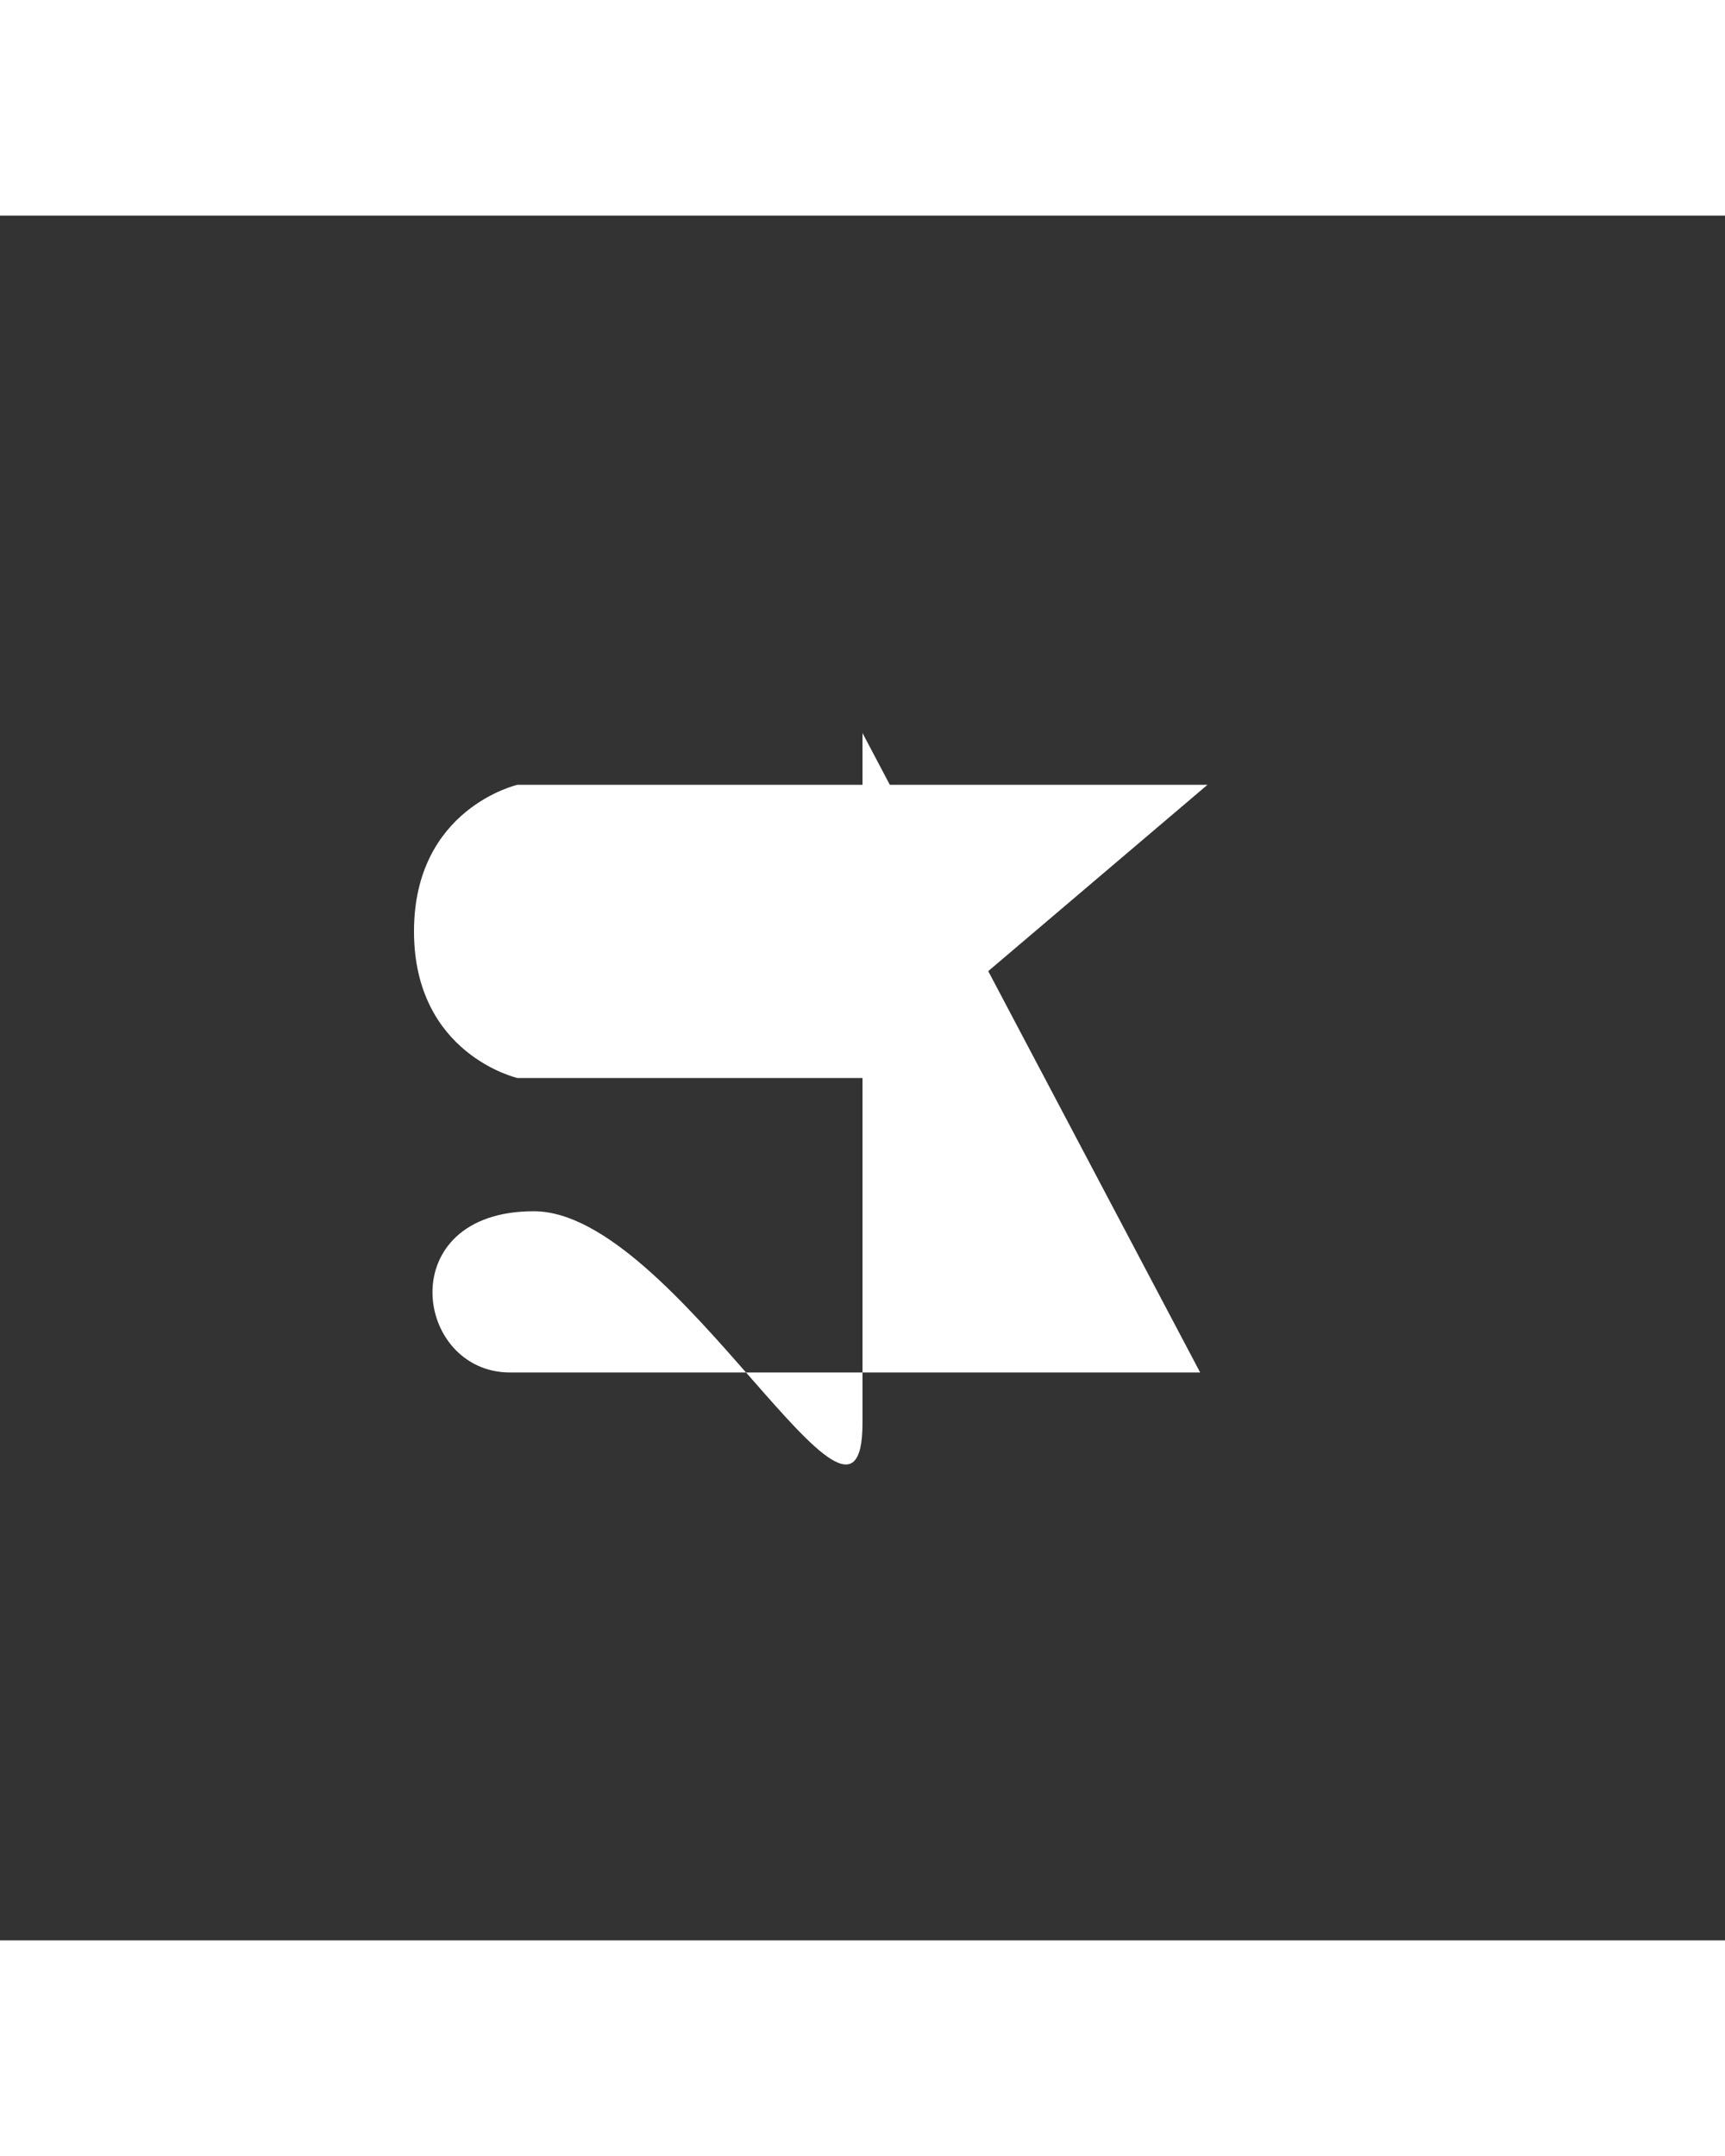 <svg class="ham hamRotate ham7 lg:hidden" viewBox="0 0 100 100" width="80" onclick="this.classList.toggle('active')">
    <rect x="0" y="0" width="100" height="100" fill="#333333" stroke="none"/>
    <path fill="#fff" class="line top"
        d="m 70,33 h -40 c 0,0 -6,1.369 -6,8.5 0,7.131 6,8.501 6,8.501 l 20,-0.001" />
    <path fill="#fff" class="line middle" d="m 70,50 h -40" />
    <path fill="#fff" class="line bottom"
        d="m 69.575,67.074 h -40 c -5.593,0 -6.874,-9.349 1.371,-9.349 8.245,0 19.054,21.797 19.054,12.275 l 0,-40" />
</svg>